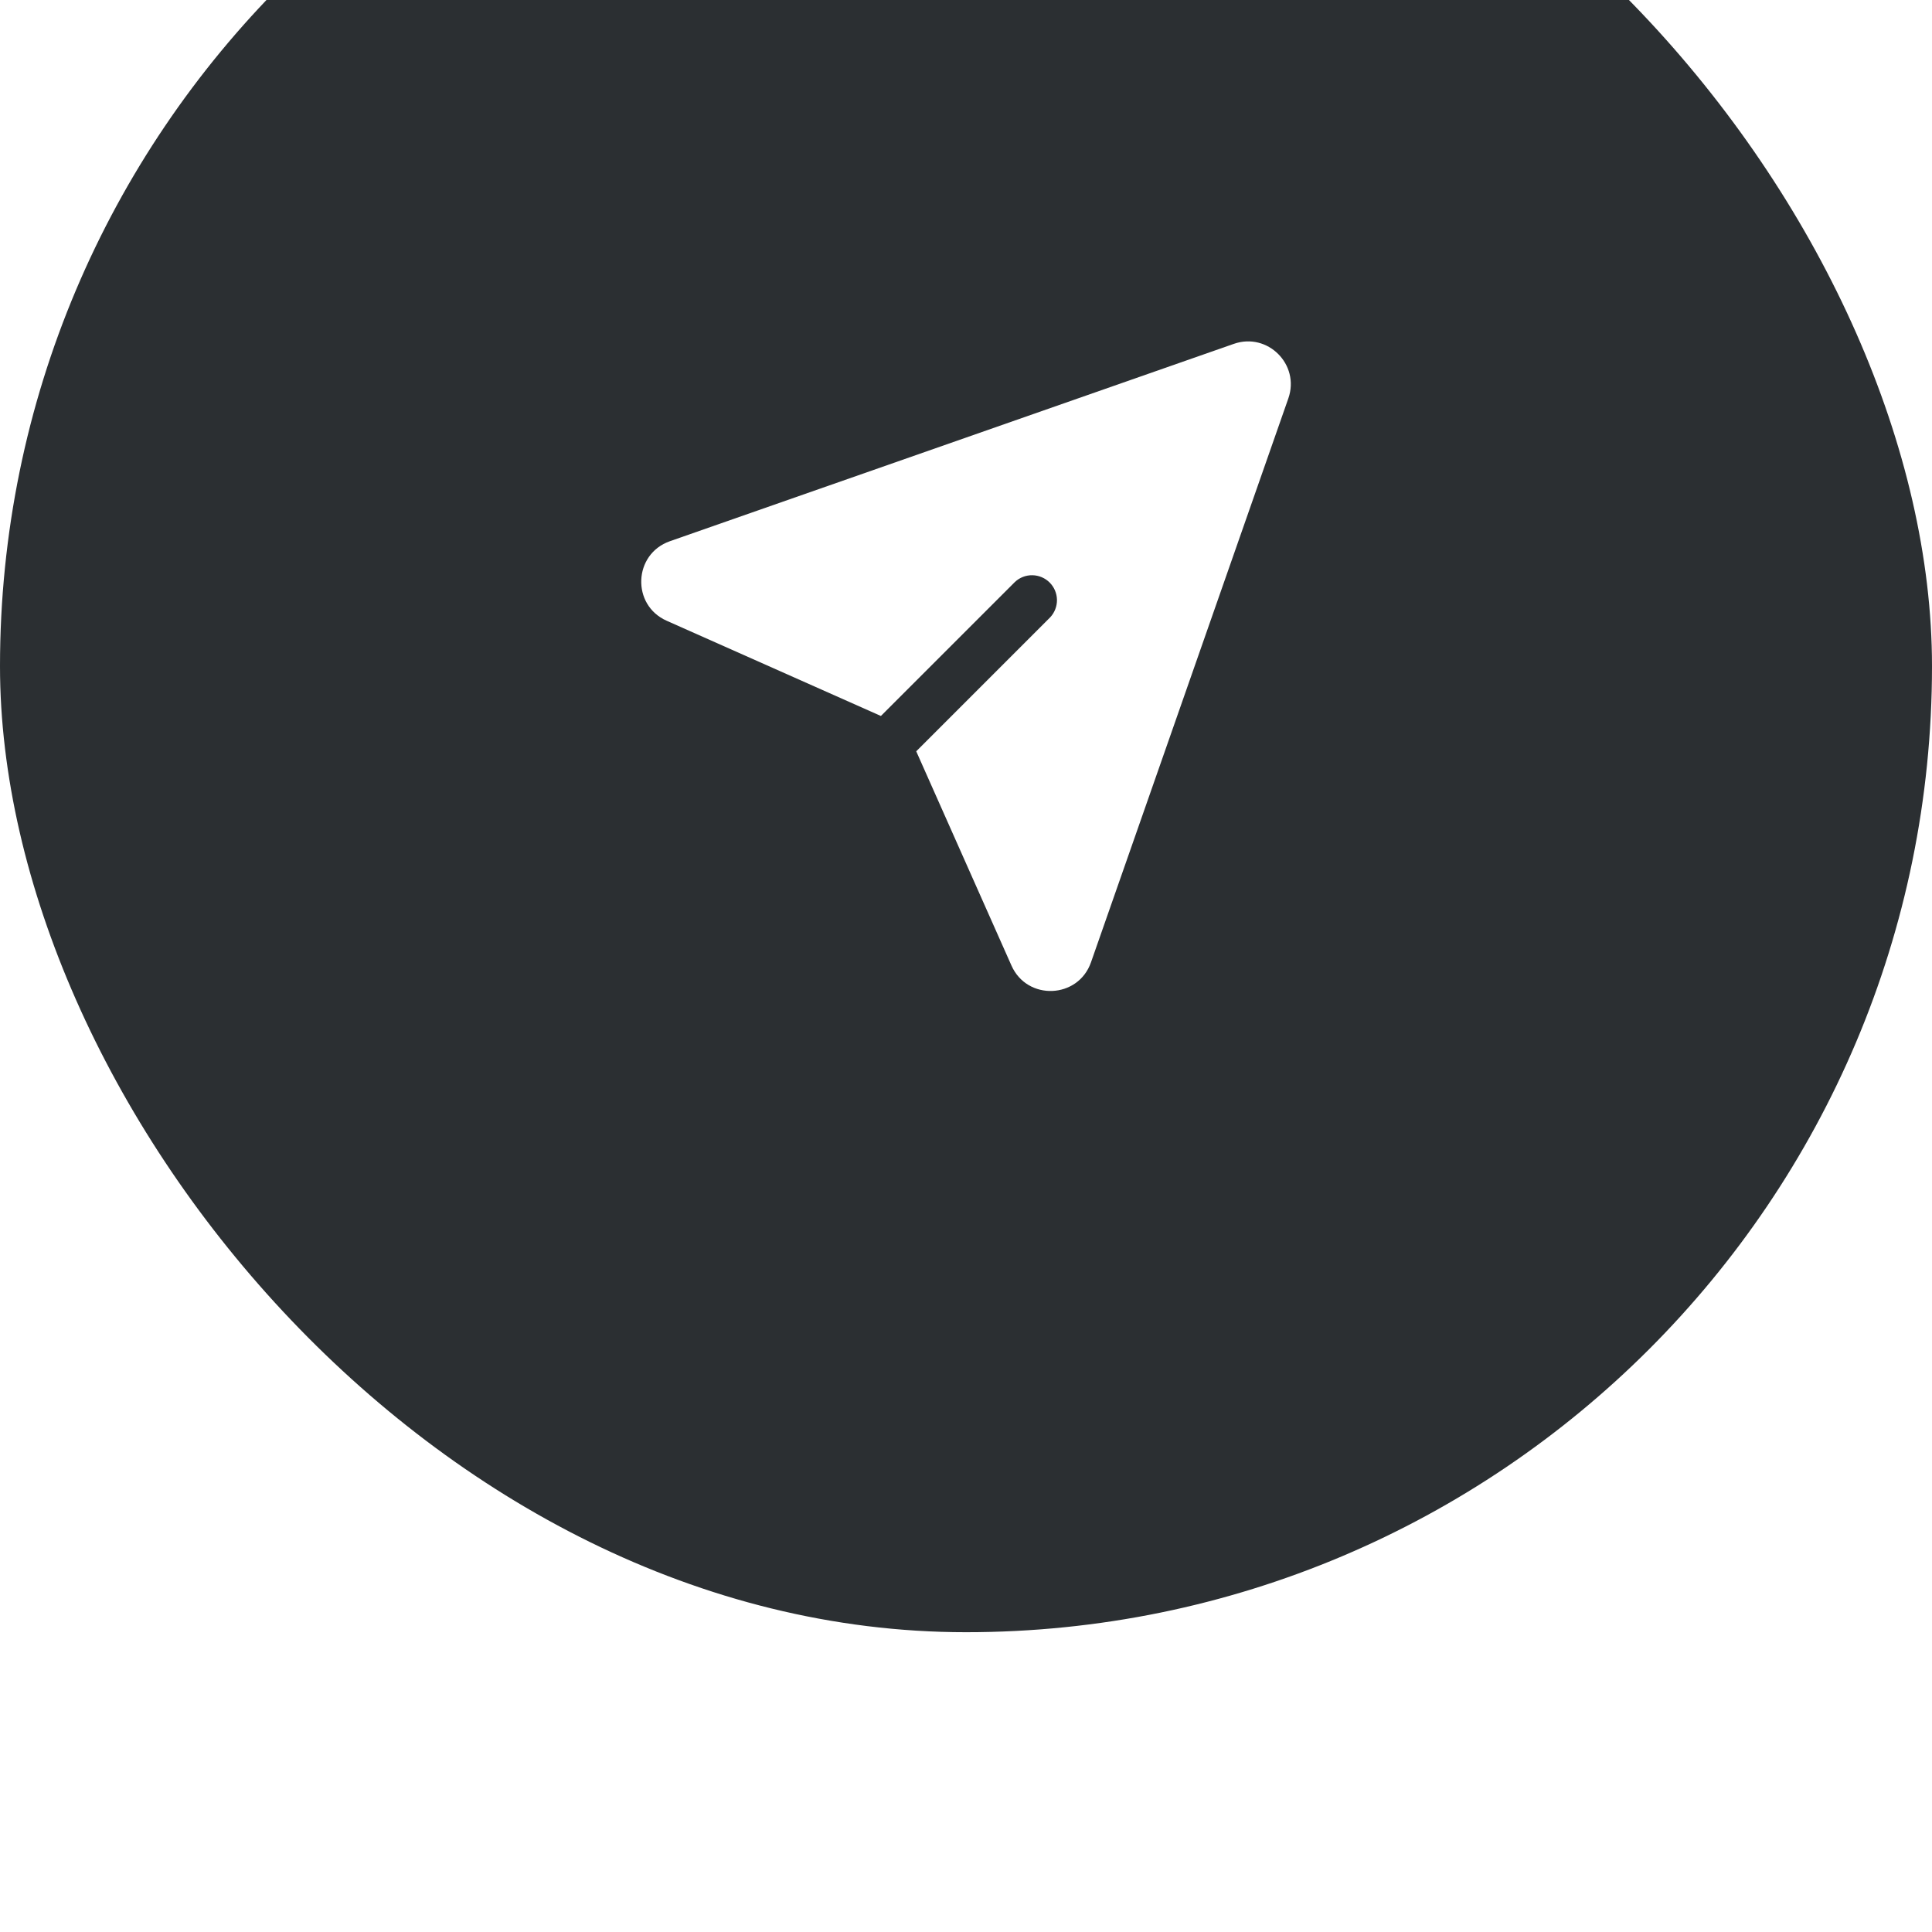 <svg width="58" height="58" viewBox="0 0 58 58" fill="none" xmlns="http://www.w3.org/2000/svg">
<g filter="url(#filter0_biiii_409_1885)">
<rect width="58" height="58" rx="29" fill="#2B2F32"/>
<path d="M37.04 19.323C38.056 18.968 39.032 19.944 38.677 20.96L32.752 37.89C32.367 38.988 30.837 39.05 30.365 37.987L27.506 31.555L31.53 27.53C31.662 27.388 31.734 27.2 31.731 27.005C31.727 26.811 31.649 26.626 31.511 26.488C31.374 26.351 31.188 26.272 30.994 26.269C30.8 26.265 30.612 26.337 30.47 26.47L26.445 30.494L20.013 27.635C18.95 27.162 19.013 25.633 20.11 25.248L37.04 19.323Z" fill="white"/>
</g>
<defs>
<filter id="filter0_biiii_409_1885" x="-44" y="-44" width="146" height="146" filterUnits="userSpaceOnUse" color-interpolation-filters="sRGB">
<feFlood flood-opacity="0" result="BackgroundImageFix"/>
<feGaussianBlur in="BackgroundImageFix" stdDeviation="22"/>
<feComposite in2="SourceAlpha" operator="in" result="effect1_backgroundBlur_409_1885"/>
<feBlend mode="normal" in="SourceGraphic" in2="effect1_backgroundBlur_409_1885" result="shape"/>
<feColorMatrix in="SourceAlpha" type="matrix" values="0 0 0 0 0 0 0 0 0 0 0 0 0 0 0 0 0 0 127 0" result="hardAlpha"/>
<feOffset dy="11"/>
<feGaussianBlur stdDeviation="7"/>
<feComposite in2="hardAlpha" operator="arithmetic" k2="-1" k3="1"/>
<feColorMatrix type="matrix" values="0 0 0 0 0.925 0 0 0 0 0.925 0 0 0 0 0.925 0 0 0 0.2 0"/>
<feBlend mode="normal" in2="shape" result="effect2_innerShadow_409_1885"/>
<feColorMatrix in="SourceAlpha" type="matrix" values="0 0 0 0 0 0 0 0 0 0 0 0 0 0 0 0 0 0 127 0" result="hardAlpha"/>
<feOffset dx="6"/>
<feGaussianBlur stdDeviation="4"/>
<feComposite in2="hardAlpha" operator="arithmetic" k2="-1" k3="1"/>
<feColorMatrix type="matrix" values="0 0 0 0 0.606 0 0 0 0 0.606 0 0 0 0 0.606 0 0 0 0.25 0"/>
<feBlend mode="normal" in2="effect2_innerShadow_409_1885" result="effect3_innerShadow_409_1885"/>
<feColorMatrix in="SourceAlpha" type="matrix" values="0 0 0 0 0 0 0 0 0 0 0 0 0 0 0 0 0 0 127 0" result="hardAlpha"/>
<feOffset dy="-20"/>
<feGaussianBlur stdDeviation="14"/>
<feComposite in2="hardAlpha" operator="arithmetic" k2="-1" k3="1"/>
<feColorMatrix type="matrix" values="0 0 0 0 0 0 0 0 0 0 0 0 0 0 0 0 0 0 0.65 0"/>
<feBlend mode="normal" in2="effect3_innerShadow_409_1885" result="effect4_innerShadow_409_1885"/>
<feColorMatrix in="SourceAlpha" type="matrix" values="0 0 0 0 0 0 0 0 0 0 0 0 0 0 0 0 0 0 127 0" result="hardAlpha"/>
<feOffset dx="-6"/>
<feGaussianBlur stdDeviation="4"/>
<feComposite in2="hardAlpha" operator="arithmetic" k2="-1" k3="1"/>
<feColorMatrix type="matrix" values="0 0 0 0 0.608 0 0 0 0 0.608 0 0 0 0 0.608 0 0 0 0.25 0"/>
<feBlend mode="normal" in2="effect4_innerShadow_409_1885" result="effect5_innerShadow_409_1885"/>
</filter>
</defs>
</svg>
